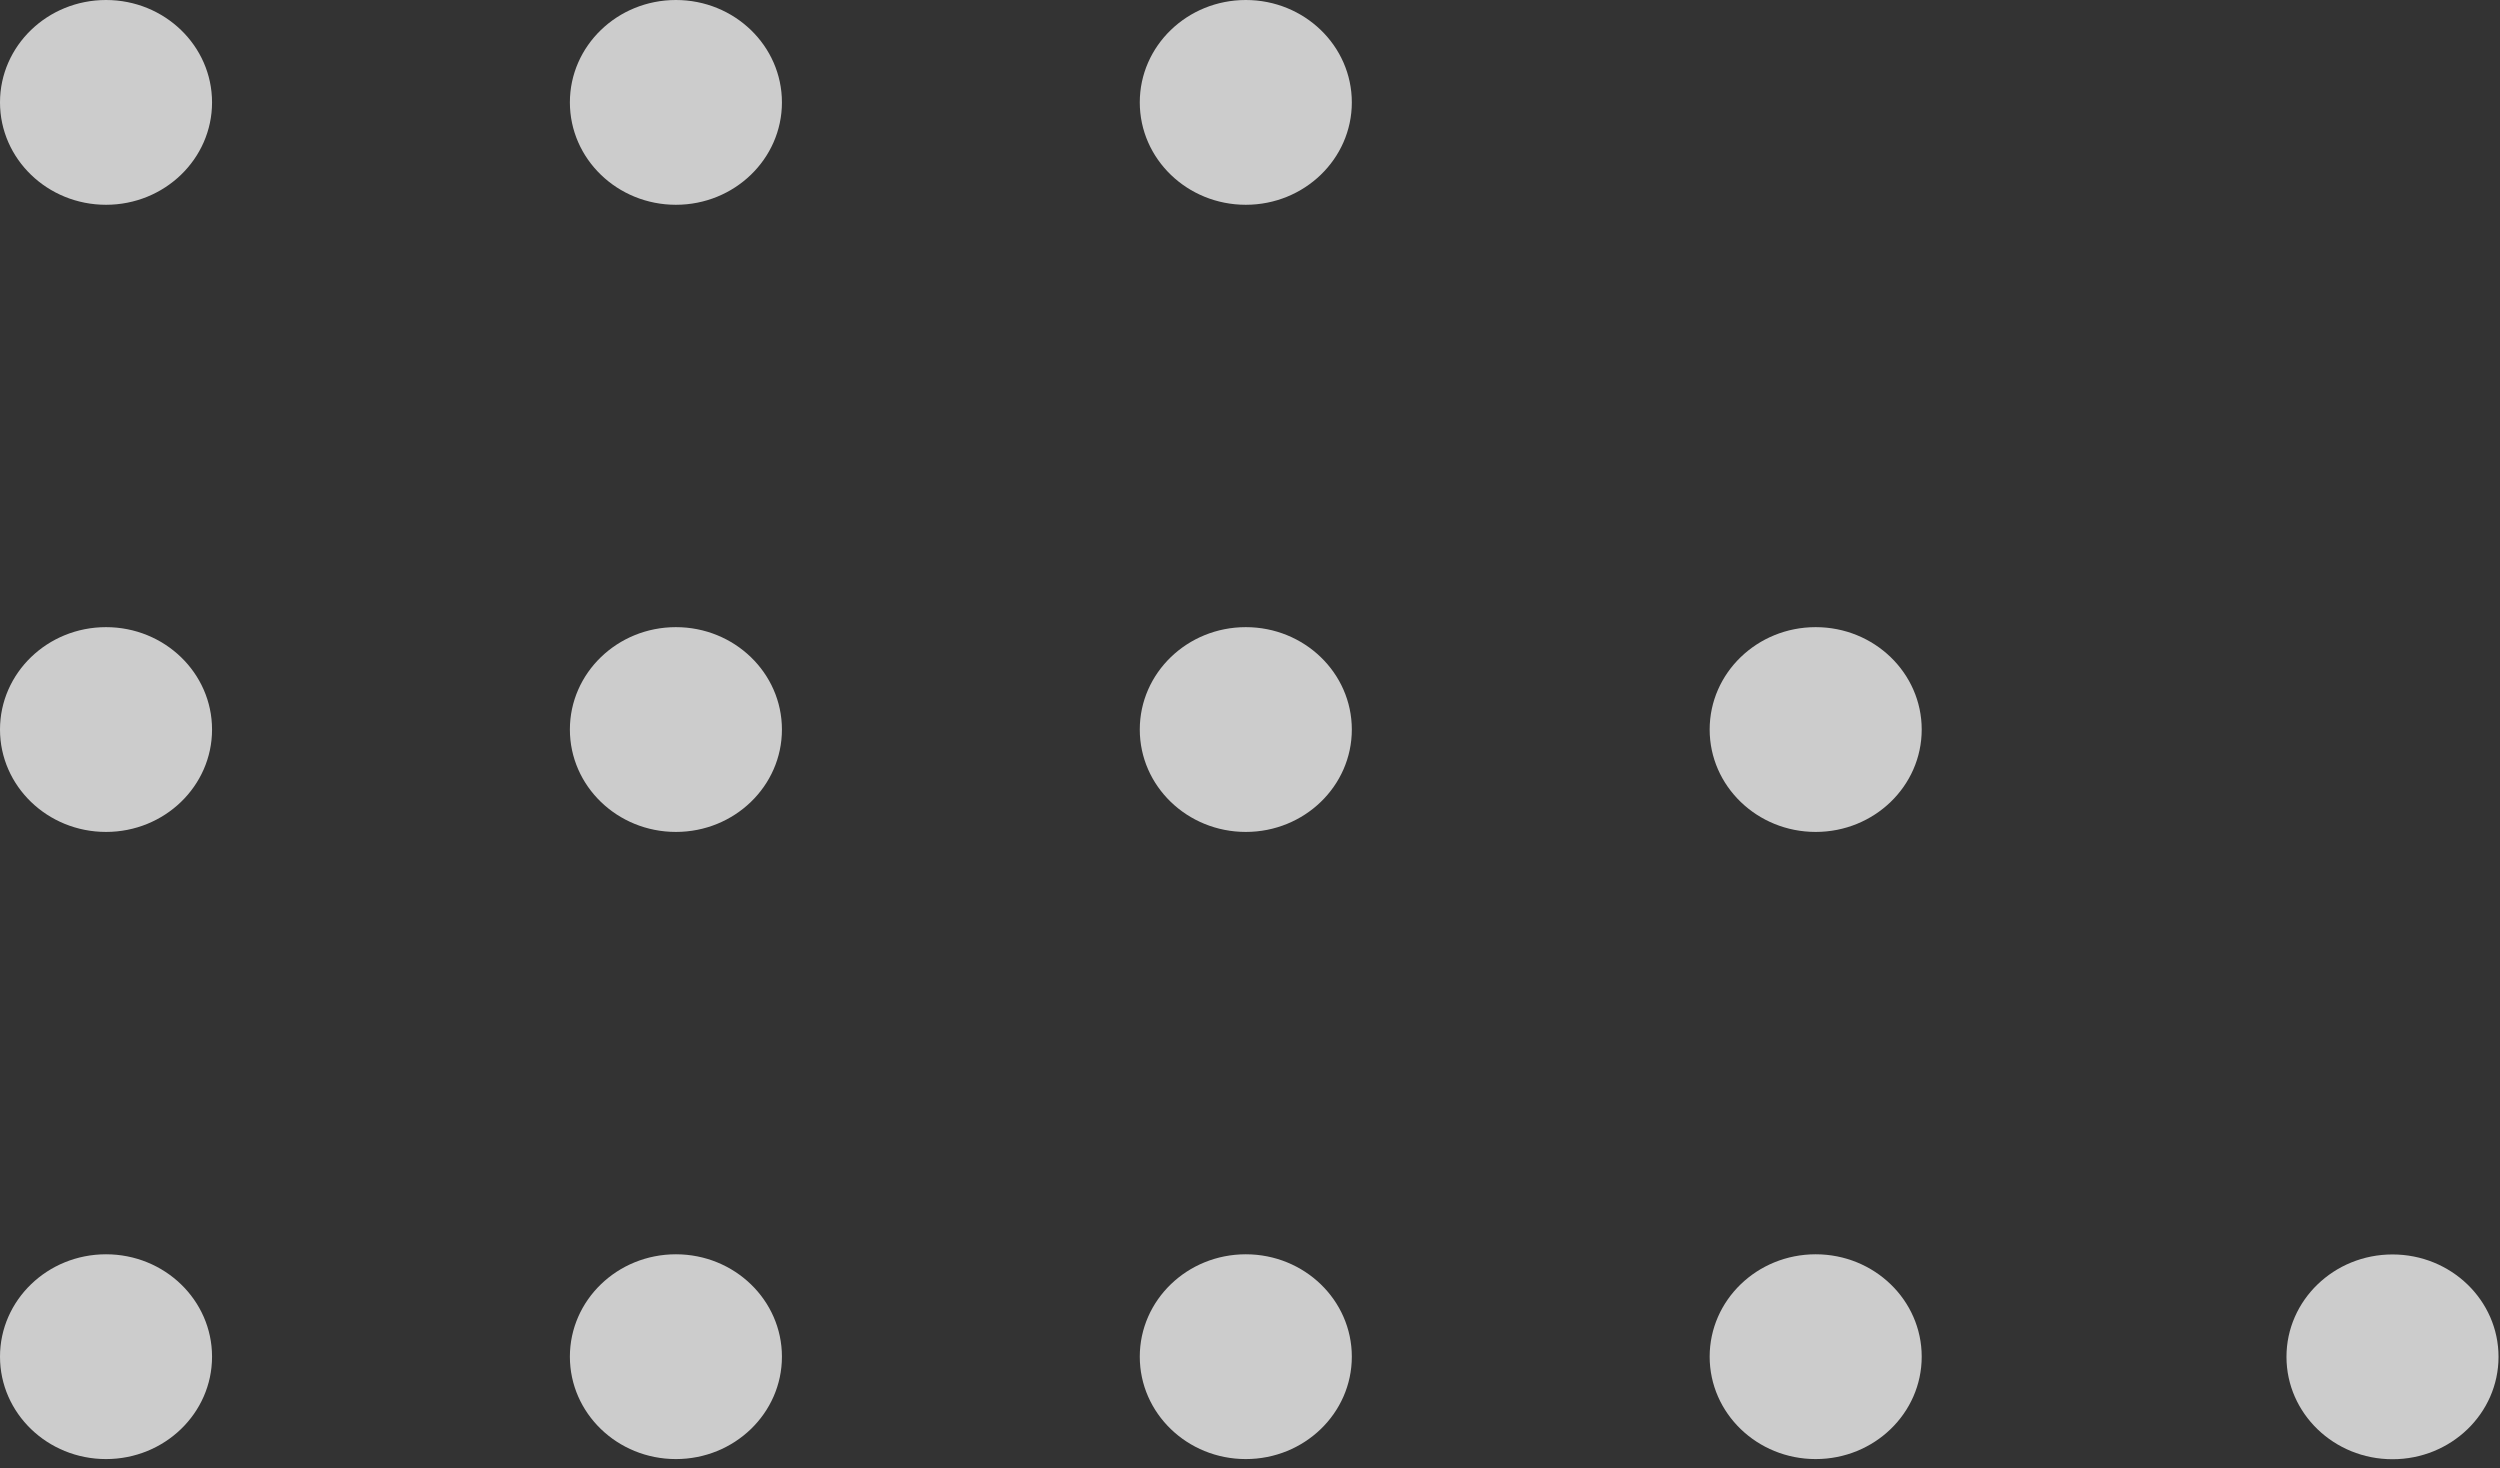 <svg width="281" height="165" viewBox="0 0 281 165" fill="none" xmlns="http://www.w3.org/2000/svg">
<rect x="0" y="0" width="281" height="165" fill="#333333" stroke="none"/>
<ellipse cx="11.917" cy="152.491" rx="11.509" ry="11.917" transform="rotate(-90 11.917 152.491)" fill="white" fill-opacity="0.75"/>
<ellipse cx="204.083" cy="152.491" rx="11.509" ry="11.917" transform="rotate(-90 204.083 152.491)" fill="white" fill-opacity="0.75"/>
<ellipse cx="204.083" cy="82" rx="11.509" ry="11.917" transform="rotate(-90 204.083 82)" fill="white" fill-opacity="0.75"/>
<ellipse cx="268.917" cy="152.509" rx="11.509" ry="11.917" transform="rotate(-90 268.917 152.509)" fill="white" fill-opacity="0.75"/>
<ellipse cx="140.028" cy="11.509" rx="11.509" ry="11.917" transform="rotate(-90 140.028 11.509)" fill="white" fill-opacity="0.75"/>
<ellipse cx="75.972" cy="152.491" rx="11.509" ry="11.917" transform="rotate(-90 75.972 152.491)" fill="white" fill-opacity="0.75"/>
<ellipse cx="75.972" cy="82" rx="11.509" ry="11.917" transform="rotate(-90 75.972 82)" fill="white" fill-opacity="0.75"/>
<ellipse cx="75.972" cy="11.509" rx="11.509" ry="11.917" transform="rotate(-90 75.972 11.509)" fill="white" fill-opacity="0.75"/>
<ellipse cx="140.028" cy="152.491" rx="11.509" ry="11.917" transform="rotate(-90 140.028 152.491)" fill="white" fill-opacity="0.75"/>
<ellipse cx="140.028" cy="82" rx="11.509" ry="11.917" transform="rotate(-90 140.028 82)" fill="white" fill-opacity="0.75"/>
<ellipse cx="11.917" cy="11.509" rx="11.509" ry="11.917" transform="rotate(-90 11.917 11.509)" fill="white" fill-opacity="0.75"/>
<ellipse cx="11.917" cy="82" rx="11.509" ry="11.917" transform="rotate(-90 11.917 82)" fill="white" fill-opacity="0.75"/>
</svg>
